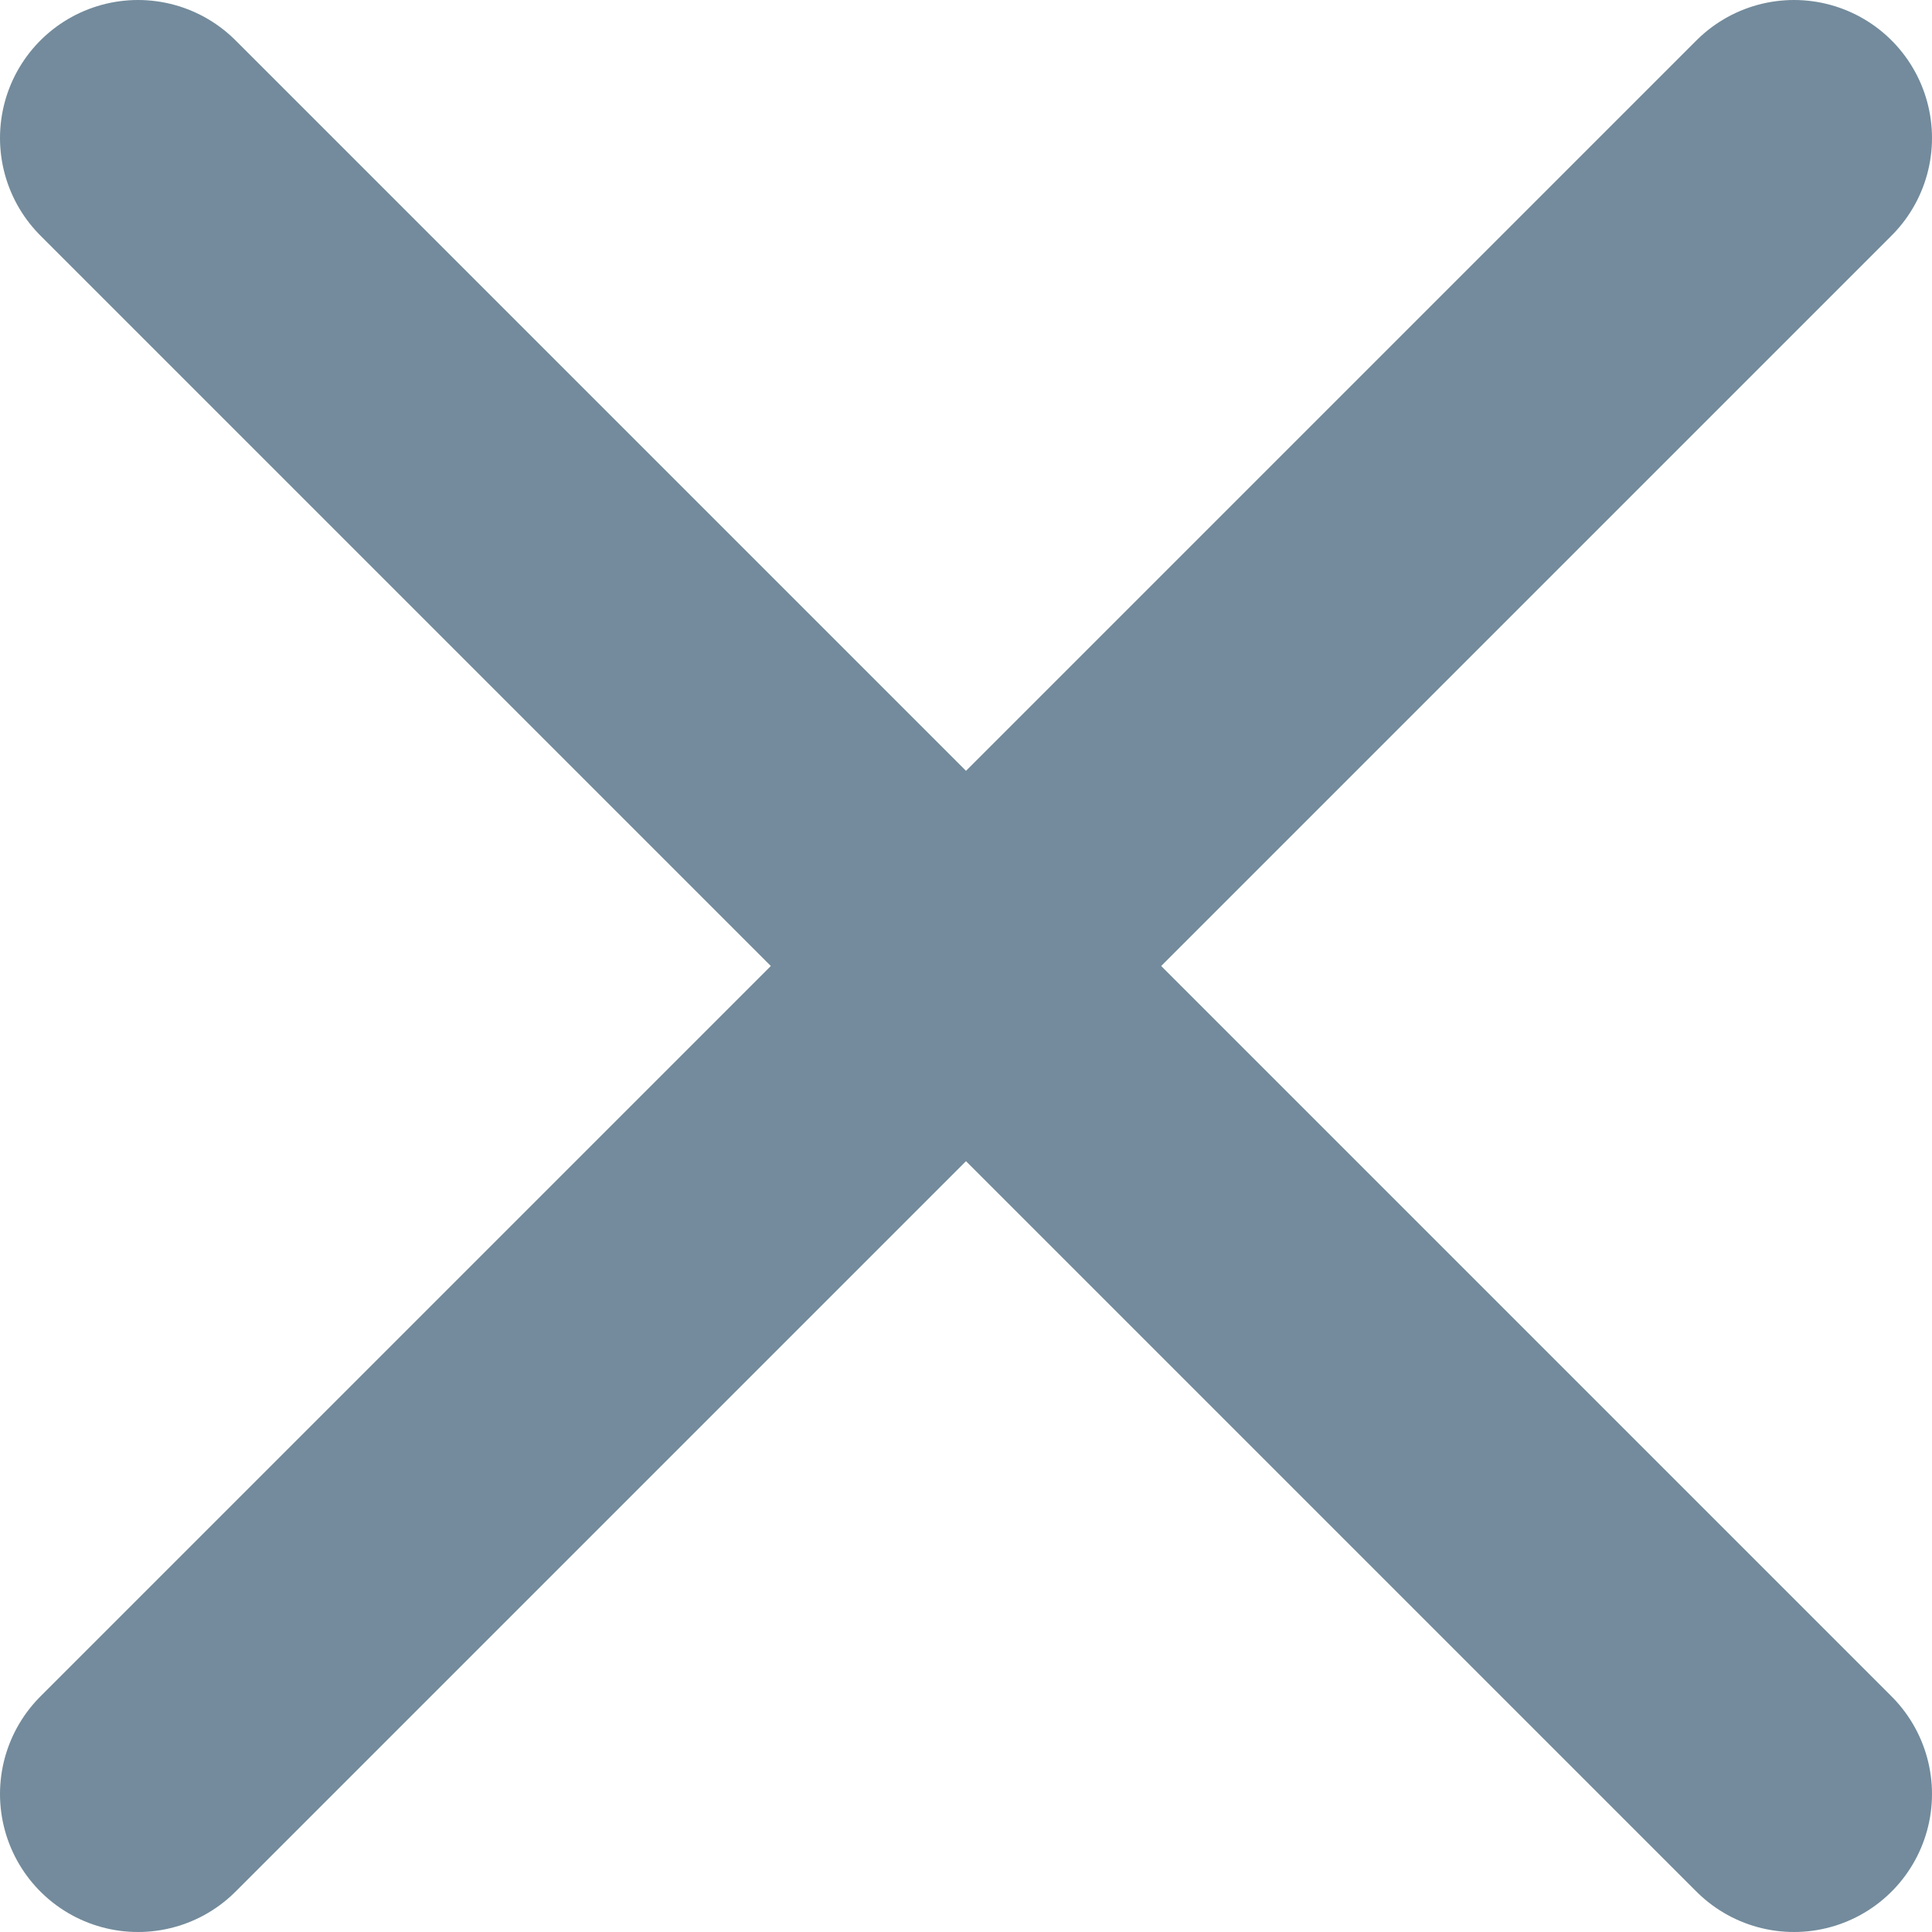<svg xmlns="http://www.w3.org/2000/svg" width="14" height="14" viewBox="0 0 14 14">
    <g fill="none" fill-rule="evenodd" stroke="#738B9C" stroke-linecap="round" stroke-linejoin="round" stroke-width="2">
        <path d="M1 1l12 12M13 1L1 13"/>
    </g>
</svg>
